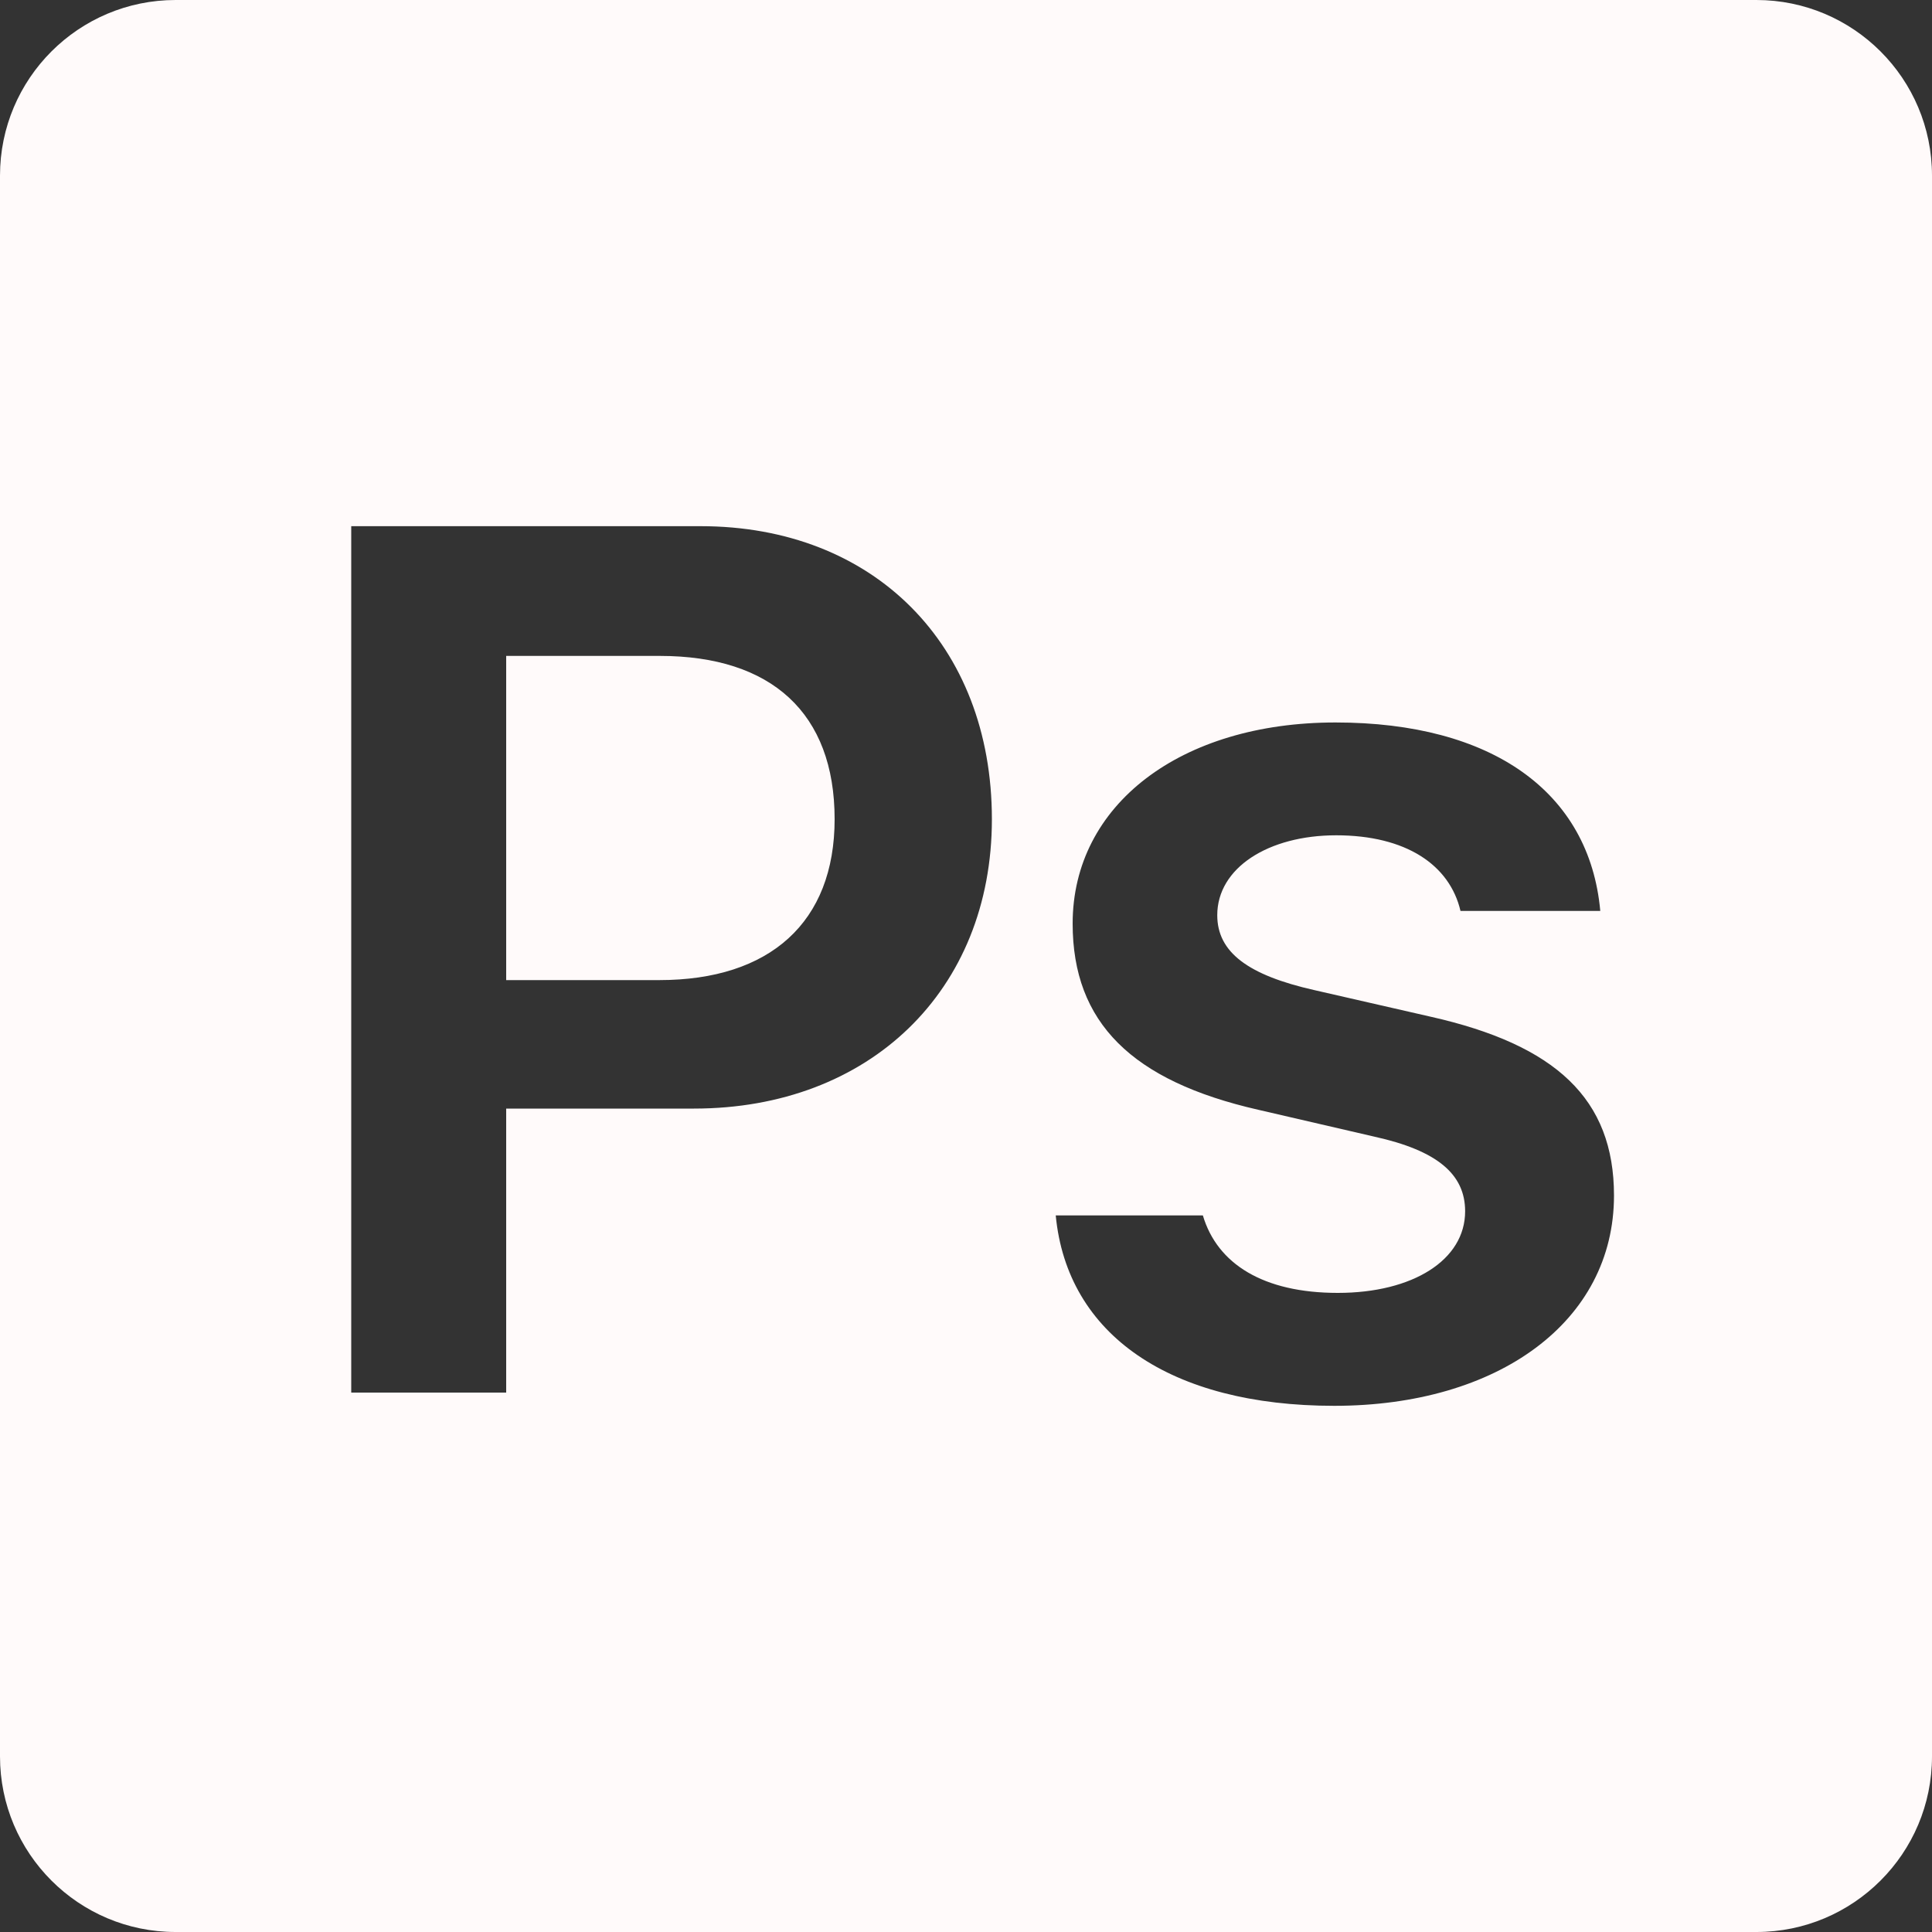 <svg width="20" height="20" viewBox="0 0 20 20" fill="none" xmlns="http://www.w3.org/2000/svg">
<rect x="0" y="0" width="20" height="20" fill="#333333" stroke="none"/>
<path d="M1.818 0C0.814 0 0 0.814 0 1.818V18.182C0 19.186 0.814 20 1.818 20H18.182C19.186 20 20 19.186 20 18.182V1.818C20 0.814 19.186 0 18.182 0H1.818ZM3.636 5.447H7.253C9.043 5.447 10.268 6.672 10.268 8.48C10.268 10.257 8.998 11.476 7.184 11.476H5.24V14.416H3.636V5.447ZM5.24 6.79V10.146H6.825C7.969 10.146 8.64 9.549 8.64 8.48C8.64 7.381 7.986 6.79 6.831 6.79H5.24ZM13.825 7.479C15.44 7.479 16.454 8.194 16.566 9.43H15.119C15.007 8.952 14.553 8.647 13.832 8.647C13.13 8.647 12.601 8.984 12.601 9.474C12.601 9.86 12.924 10.096 13.608 10.25L14.806 10.524C16.106 10.816 16.708 11.376 16.708 12.376C16.708 13.682 15.508 14.553 13.812 14.553C12.116 14.553 11.047 13.818 10.929 12.582H12.452C12.601 13.085 13.079 13.384 13.849 13.384C14.626 13.384 15.167 13.043 15.167 12.539C15.167 12.154 14.876 11.91 14.229 11.767L13.024 11.488C11.718 11.19 11.104 10.587 11.104 9.561C11.104 8.331 12.221 7.479 13.825 7.479Z" fill="#FFFAFA"/>
</svg>
